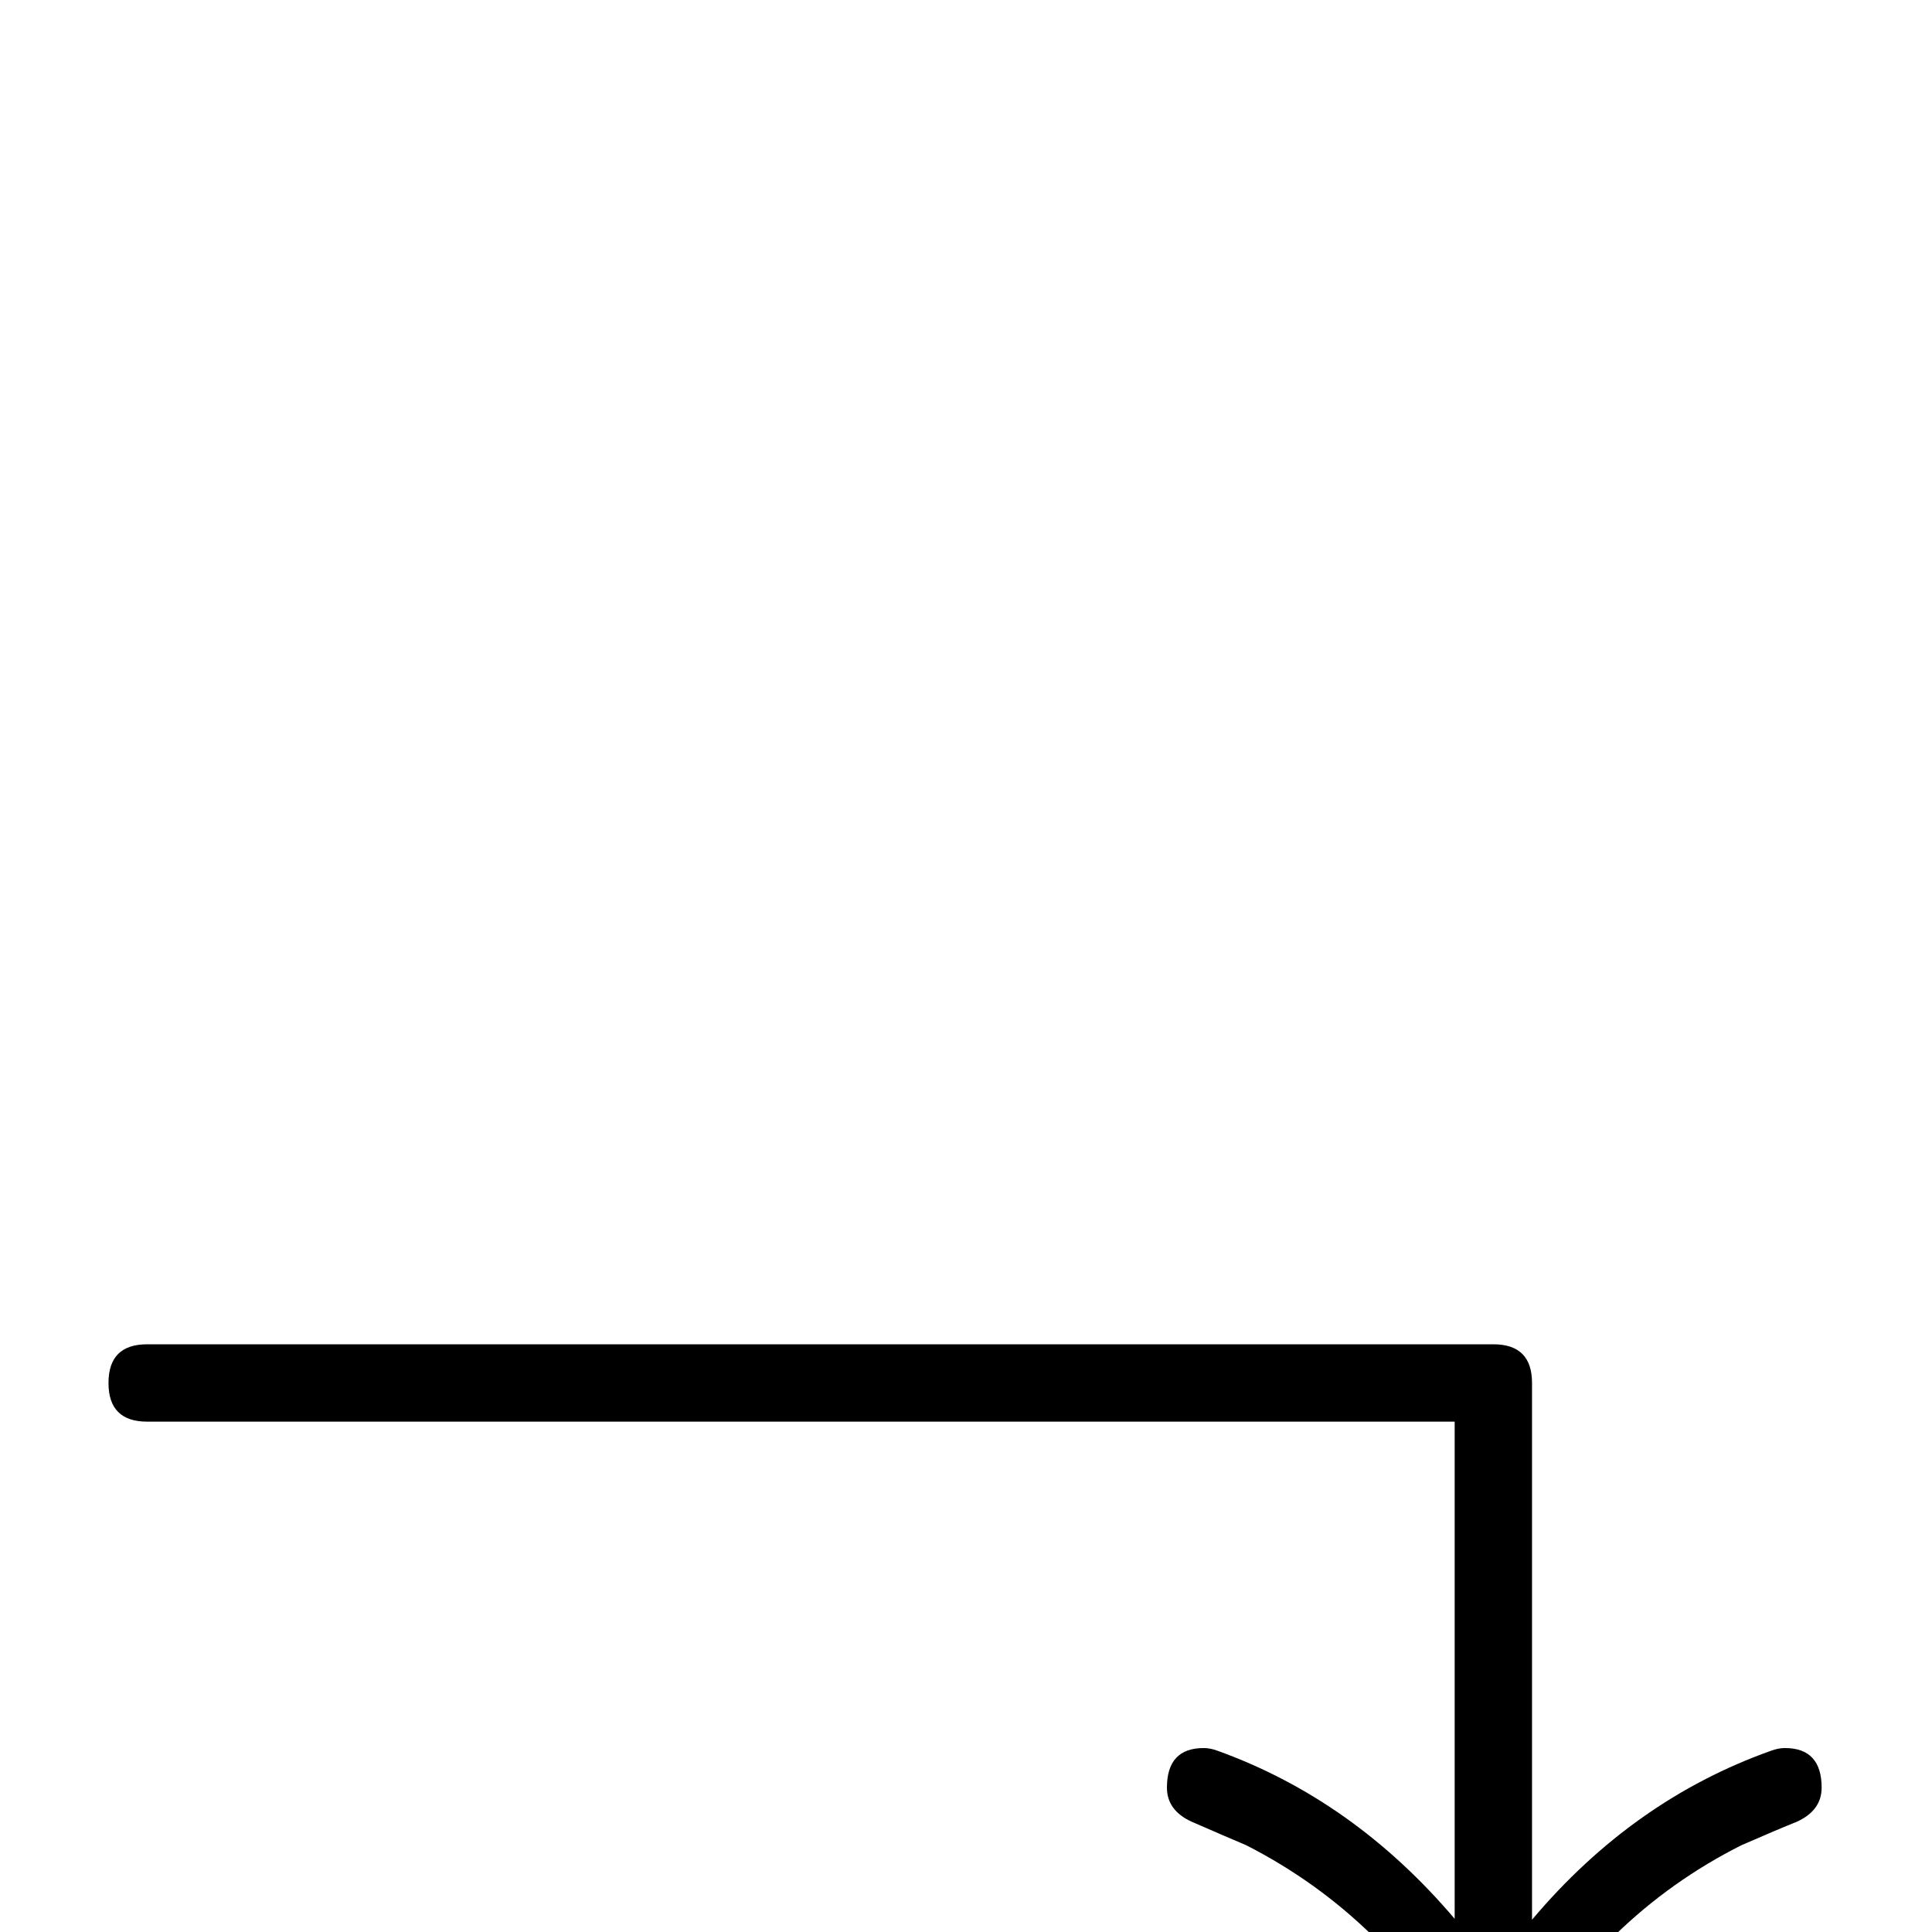 <?xml version="1.0" standalone="no"?>
<!DOCTYPE svg PUBLIC "-//W3C//DTD SVG 1.1//EN" "http://www.w3.org/Graphics/SVG/1.1/DTD/svg11.dtd" >
<svg viewBox="0 -442 2048 2048">
  <g transform="matrix(1 0 0 -1 0 1606)">
   <path fill="currentColor"
d="M1931 153q0 -24 -26 -36q-20 -8 -59 -25q-149 -75 -237 -230q-15 -27 -26 -27t-26 27q-87 154 -236 230q-19 8 -58 25q-26 12 -26 36q0 42 39 42q7 0 15 -3q144 -52 251 -178v527h-1386q-41 0 -41 41t41 41h1427q41 0 41 -41v-569q107 127 253 179q8 3 15 3q39 0 39 -42z
" />
  </g>

</svg>
